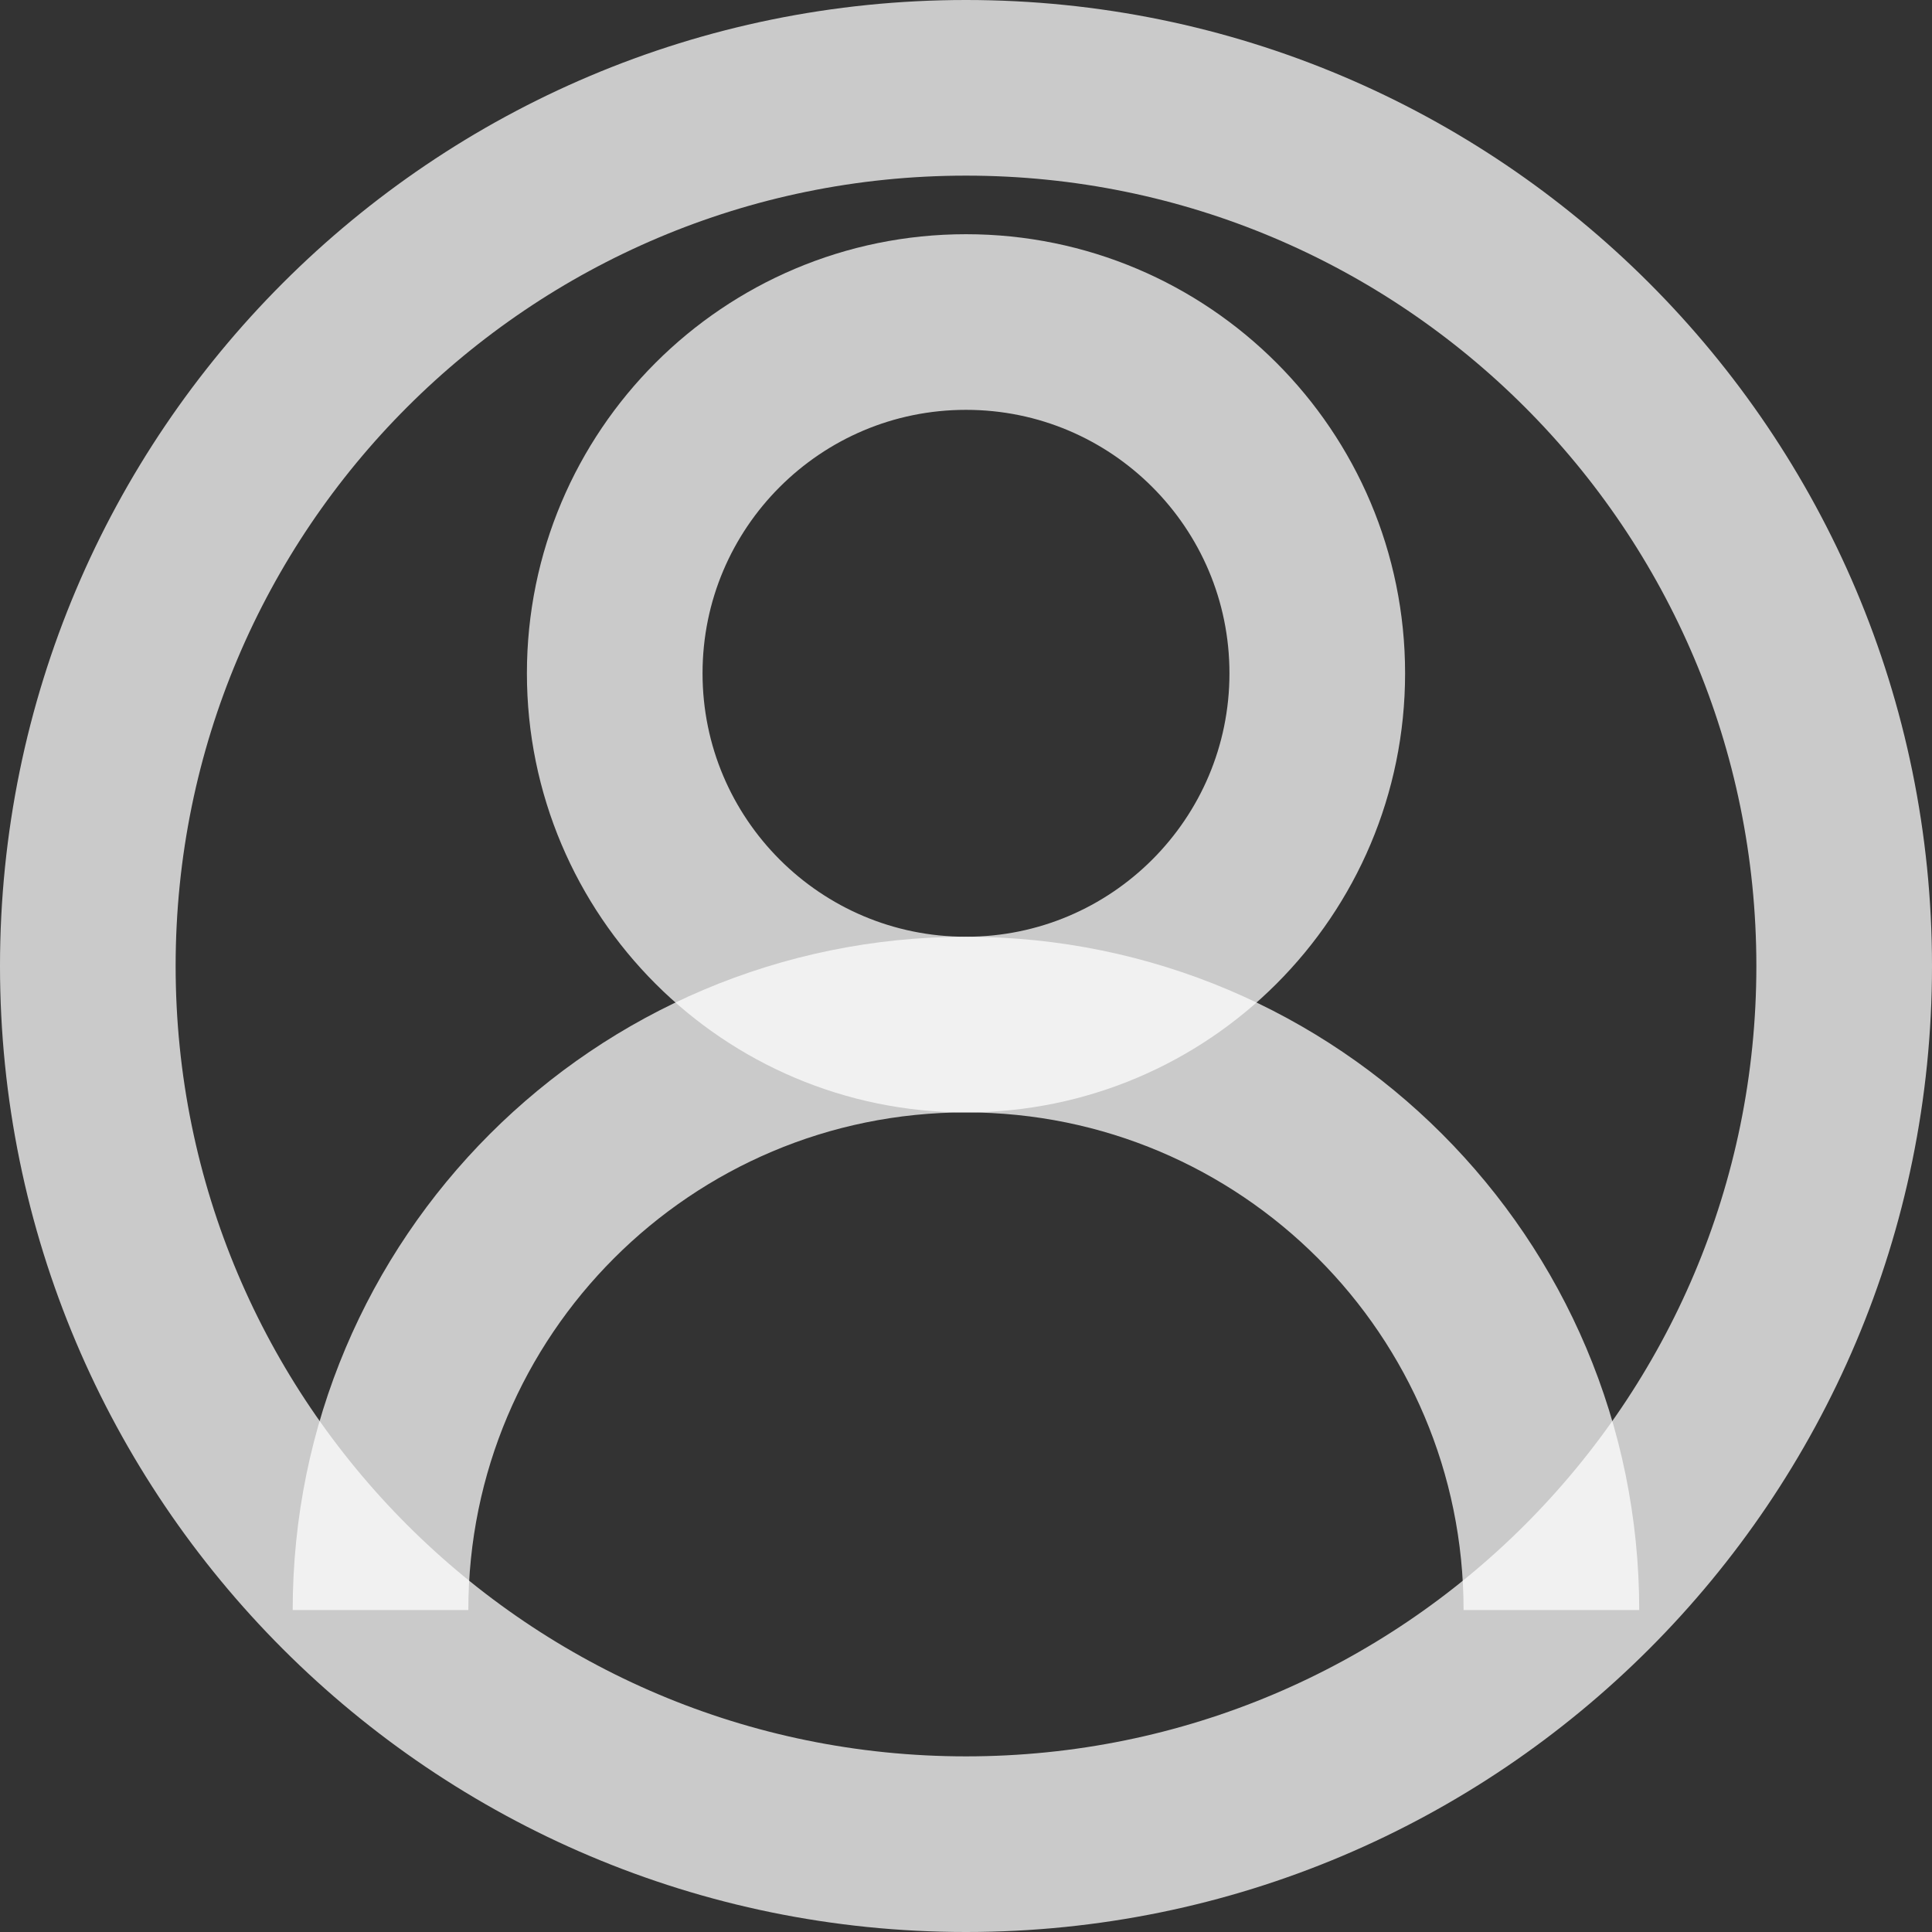 <svg width="22" height="22" viewBox="0 0 22 22" fill="none" xmlns="http://www.w3.org/2000/svg">
<rect x="0" y="0" width="22" height="22" fill="#333333" stroke="none"/>
<path d="M11 21C16.523 21 21 16.523 21 11C21 5.477 16.523 1 11 1C5.477 1 1 5.477 1 11C1 16.523 5.477 21 11 21Z" stroke="white" stroke-opacity="0.74" stroke-width="2" stroke-miterlimit="10" stroke-linejoin="round"/>
<path d="M17.666 18.334C17.666 14.652 14.682 11.667 11 11.667C7.318 11.667 4.333 14.652 4.333 18.334" stroke="white" stroke-opacity="0.74" stroke-width="2" stroke-miterlimit="10" stroke-linejoin="round"/>
<path d="M11 11.667C13.209 11.667 15 9.876 15 7.667C15 5.458 13.209 3.667 11 3.667C8.791 3.667 7 5.458 7 7.667C7 9.876 8.791 11.667 11 11.667Z" stroke="white" stroke-opacity="0.74" stroke-width="2" stroke-miterlimit="10" stroke-linejoin="round"/>
</svg>
